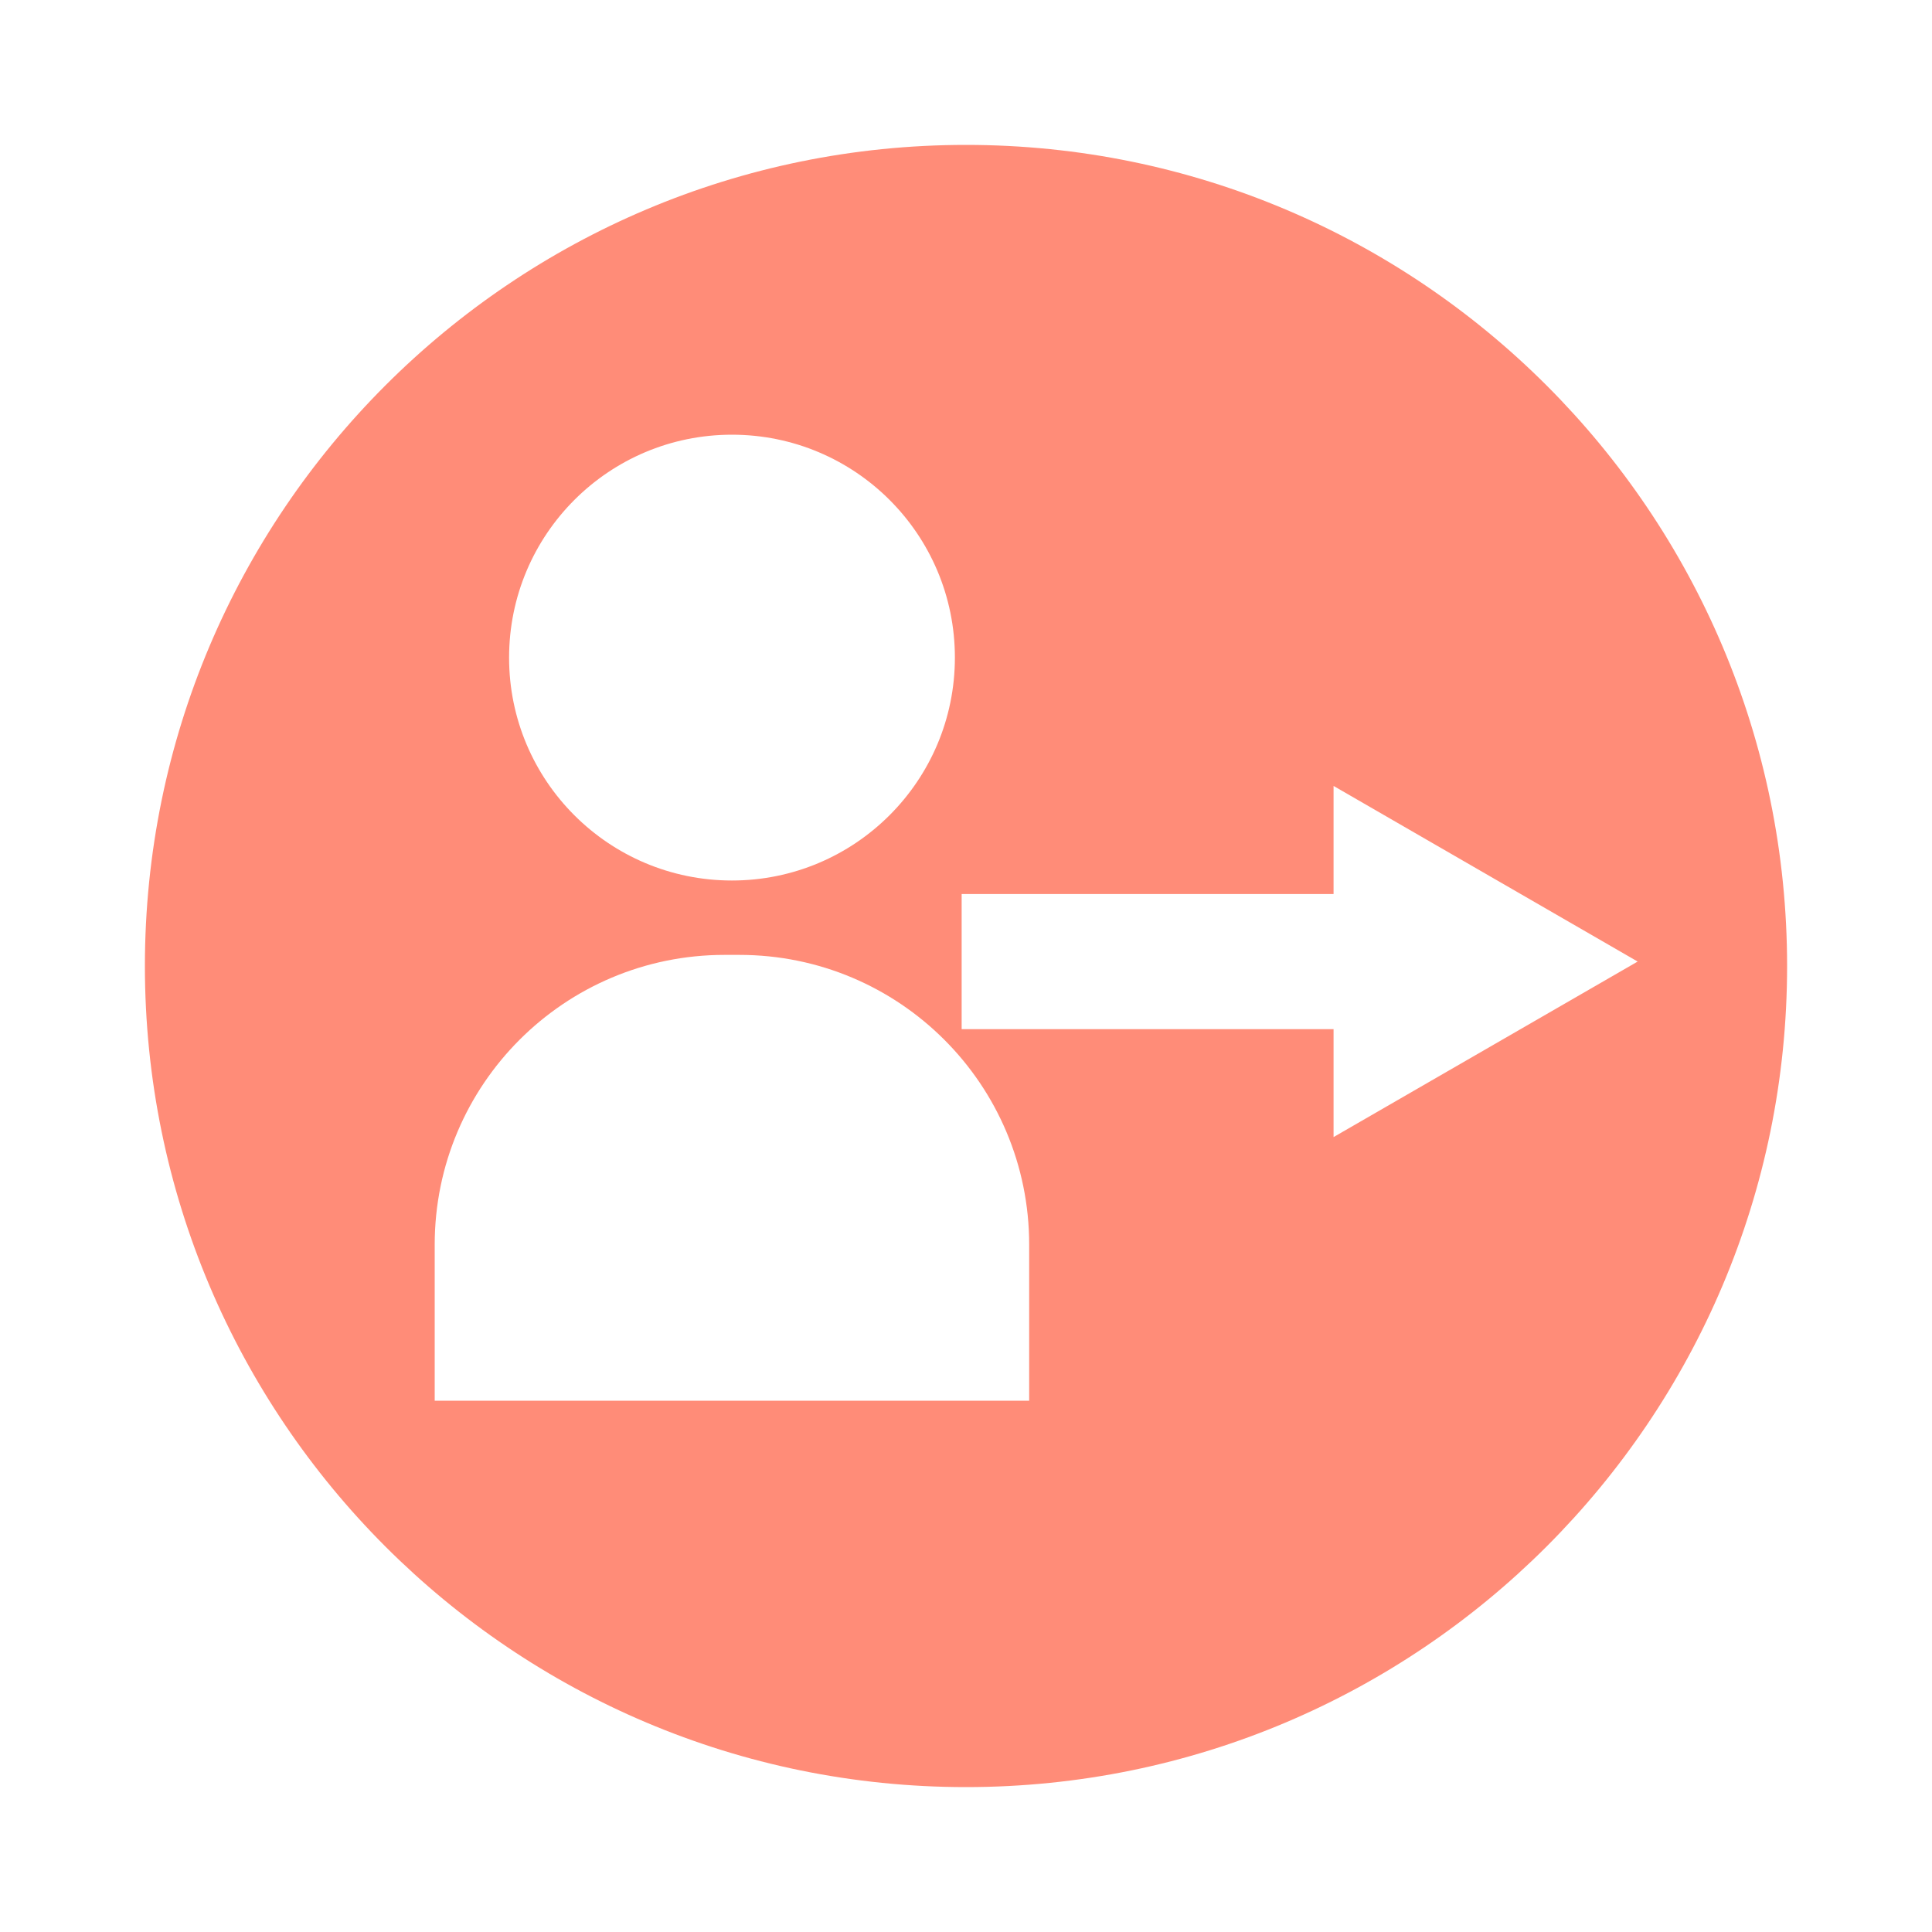 <?xml version="1.0" encoding="utf-8"?>
<!-- Generator: Adobe Illustrator 16.0.0, SVG Export Plug-In . SVG Version: 6.00 Build 0)  -->
<!DOCTYPE svg PUBLIC "-//W3C//DTD SVG 1.1//EN" "http://www.w3.org/Graphics/SVG/1.1/DTD/svg11.dtd">
<svg version="1.1" id="圖層_1" xmlns="http://www.w3.org/2000/svg" xmlns:xlink="http://www.w3.org/1999/xlink" x="0px" y="0px"
	 width="20px" height="20px" viewBox="0 0 20 20" enable-background="new 0 0 20 20" xml:space="pBk_Reserve">
<path fill="#FF8C78" d="M10,1.5c-4.694,0-8.5,3.806-8.5,8.5c0,4.693,3.806,8.5,8.5,8.5c4.693,0,8.5-3.807,8.5-8.5
	C18.5,5.306,14.693,1.5,10,1.5z M7.577,4.5c1.275,0,2.308,1.032,2.308,2.307c0,1.275-1.034,2.308-2.308,2.308S5.27,8.083,5.27,6.808
	S6.302,4.5,7.577,4.5z M10.654,14.5H4.5v-1.615c0-1.658,1.344-3,3-3h0.154c1.656,0,3,1.341,3,3V14.5L10.654,14.5z M13.805,11.771
	v-1.117h-3.85V9.255h3.85V8.136l3.148,1.818L13.805,11.771z"/>
</svg>
